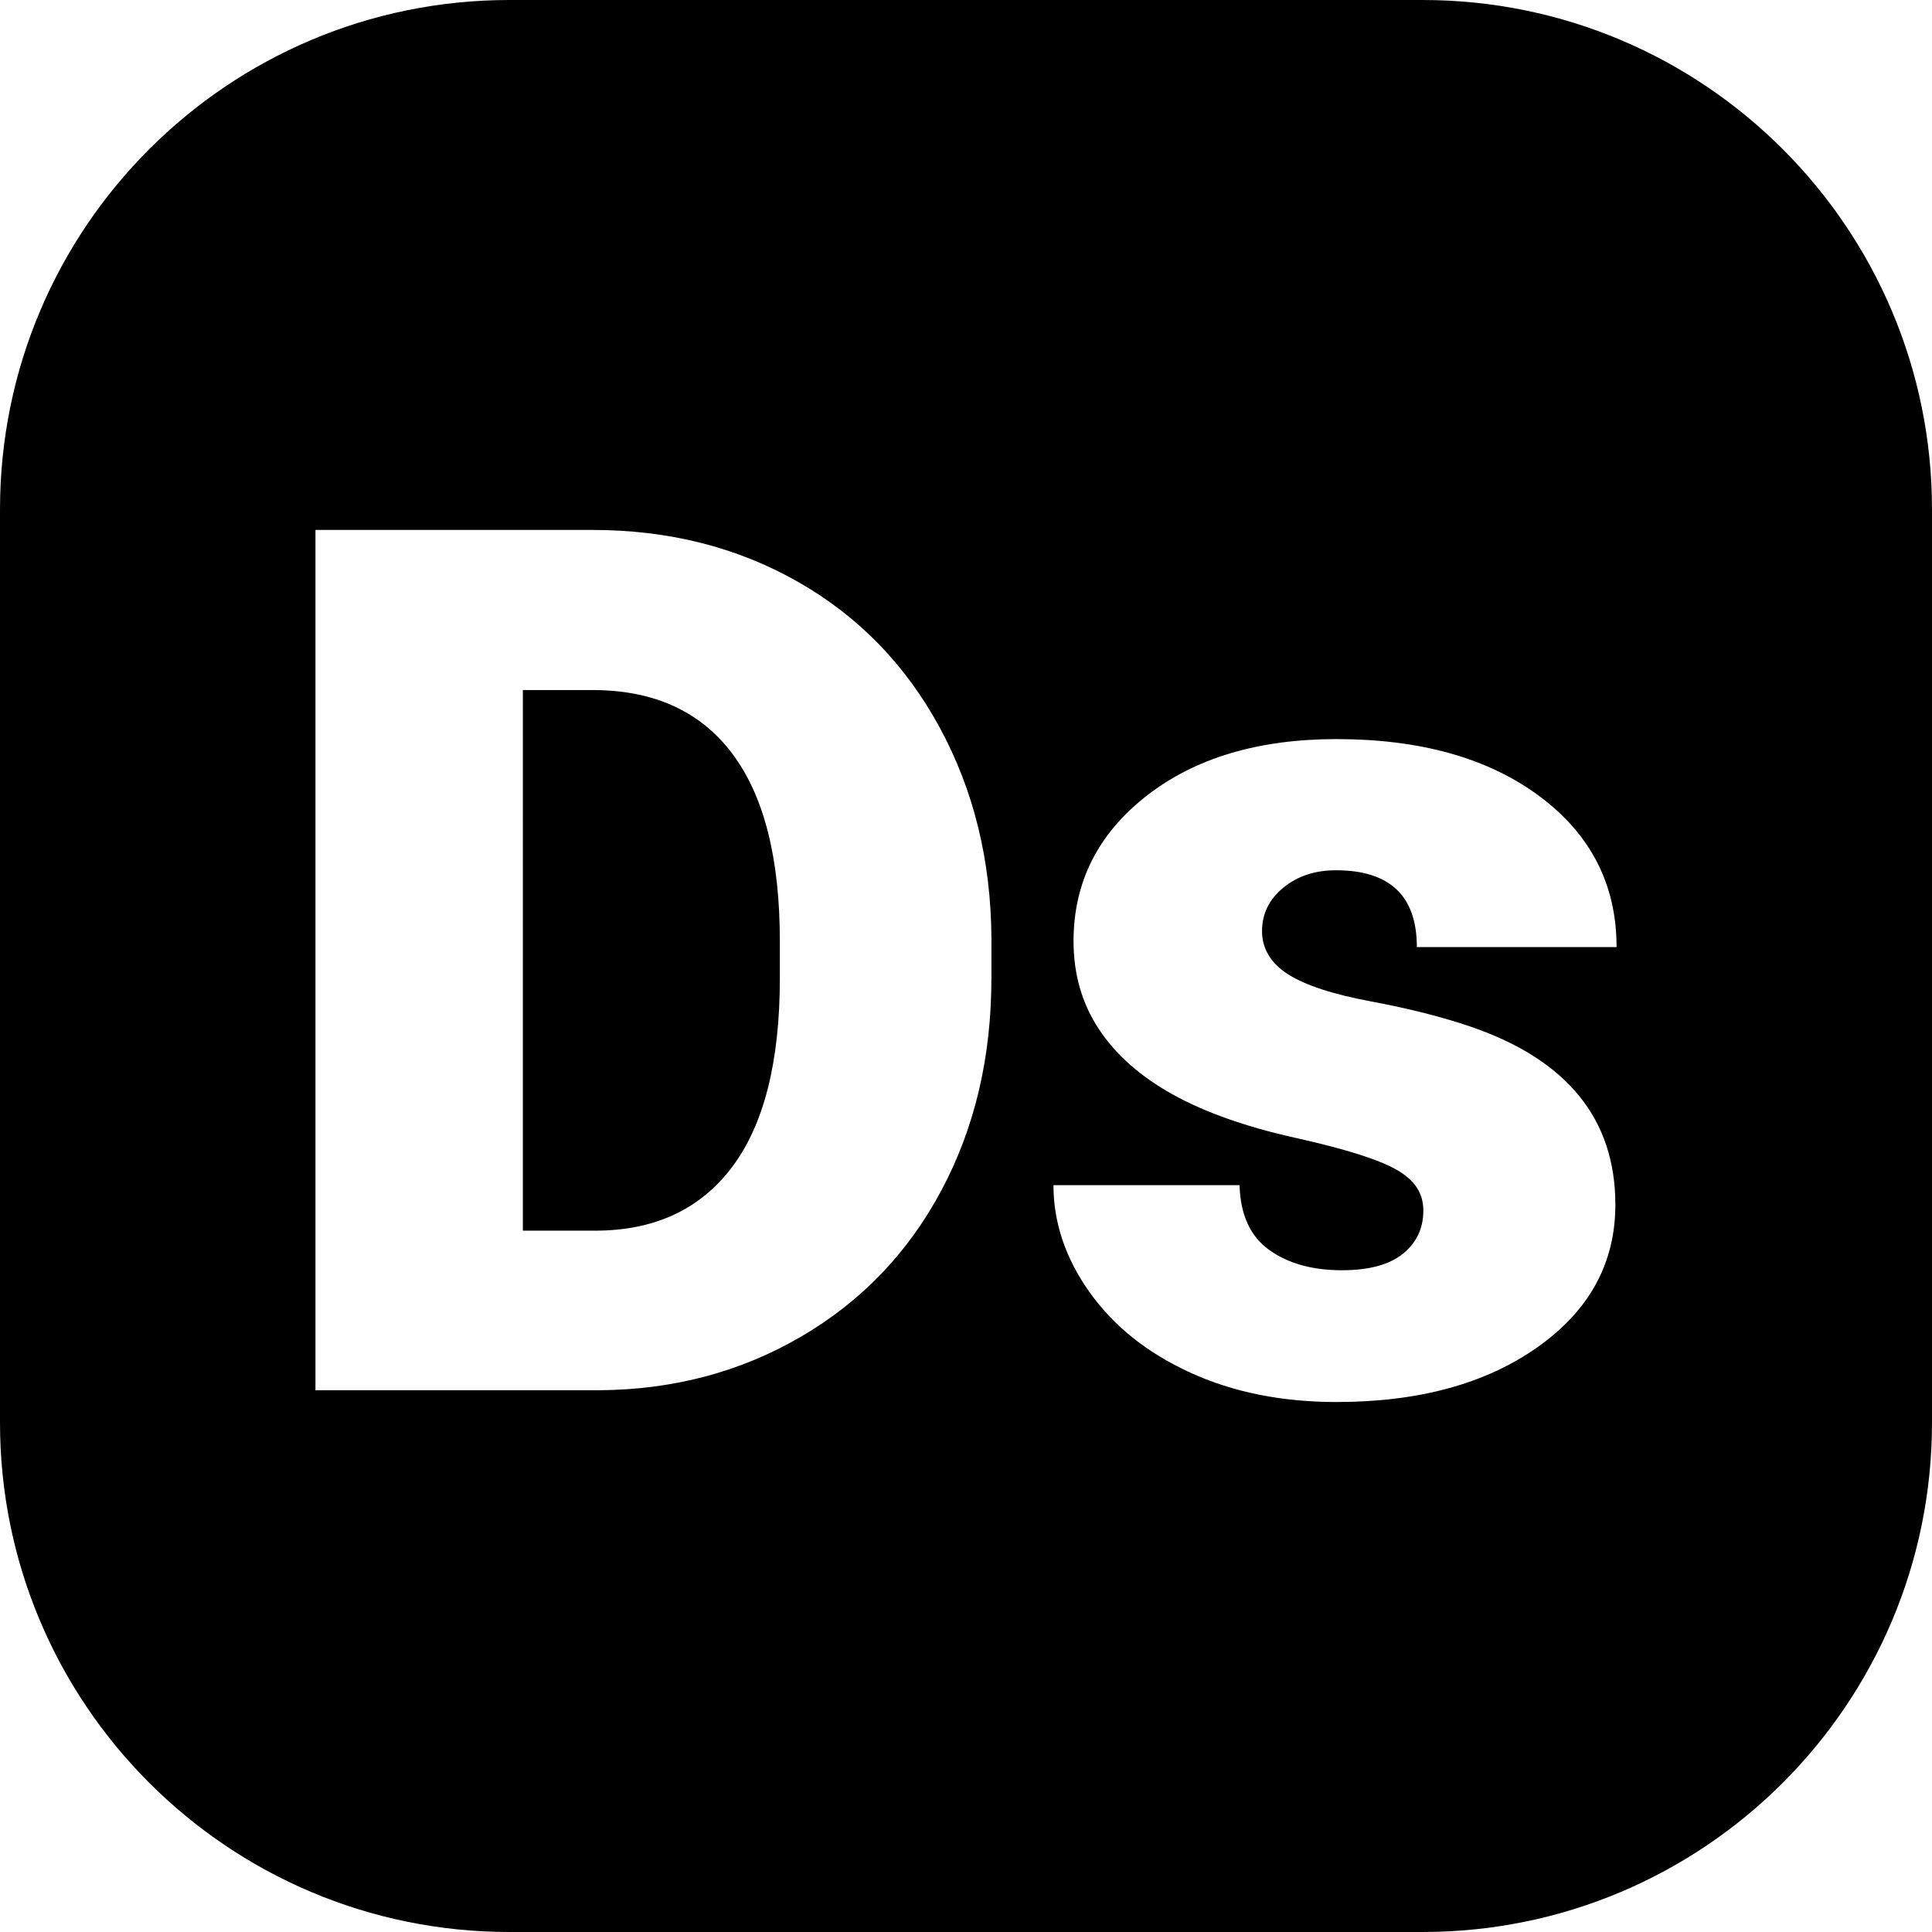 <svg xmlns="http://www.w3.org/2000/svg" version="1.1" xmlns:xlink="http://www.w3.org/1999/xlink"
    width="512" height="512" x="0" y="0" viewBox="0 0 512 512"
    style="enable-background:new 0 0 512 512" xml:space="preserve">
    <g>
        <path d="M377 0H135C60.44 0 0 60.44 0 135v242c0 74.56 60.44 135 135 135h242c74.56 0 135-60.44 135-135V135C512 60.44 451.56 0 377 0zM262.73 259.29c0 20.88-4.41 39.59-13.23 56.14s-21.24 29.49-37.27 38.83c-16.02 9.34-33.9 14.07-53.63 14.17h-75V140.44h73.44c20.15 0 38.26 4.57 54.34 13.7 16.08 9.14 28.63 22.03 37.66 38.68s13.6 35.31 13.7 55.98v10.49zm78.61-1.1c4.59 2.92 11.93 5.32 22 7.2s18.92 4.13 26.54 6.73c25.47 8.77 38.21 24.48 38.21 47.13 0 15.45-6.86 28.03-20.59 37.74s-31.5 14.56-53.32 14.56c-14.51 0-27.46-2.61-38.83-7.83-11.38-5.22-20.25-12.32-26.62-21.3s-9.55-18.42-9.55-28.34h49.32c.21 7.83 2.82 13.54 7.83 17.15 5.01 3.6 11.43 5.4 19.26 5.4 7.2 0 12.61-1.46 16.21-4.38s5.4-6.73 5.4-11.43-2.35-8.09-7.05-10.8-13.62-5.53-26.78-8.46c-13.15-2.92-24.01-6.76-32.57-11.51s-15.09-10.51-19.57-17.3c-4.49-6.78-6.73-14.56-6.73-23.33 0-15.55 6.42-28.37 19.26-38.44s29.65-15.11 50.42-15.11c22.34 0 40.29 5.07 53.87 15.19 13.57 10.13 20.36 23.44 20.36 39.93h-52.93c0-13.57-7.15-20.36-21.45-20.36-5.53 0-10.18 1.54-13.94 4.62s-5.64 6.92-5.64 11.51 2.3 8.51 6.89 11.43zm-147.35-58.56c8.46 11.17 12.68 27.77 12.68 49.79v9.86c0 22.13-4.23 38.81-12.68 50.03-8.46 11.22-20.57 16.83-36.33 16.83h-19.1V182.87h18.48c16.18 0 28.5 5.59 36.95 16.75z" fill="#000000" opacity="1" data-original="#000000"></path></g></svg>